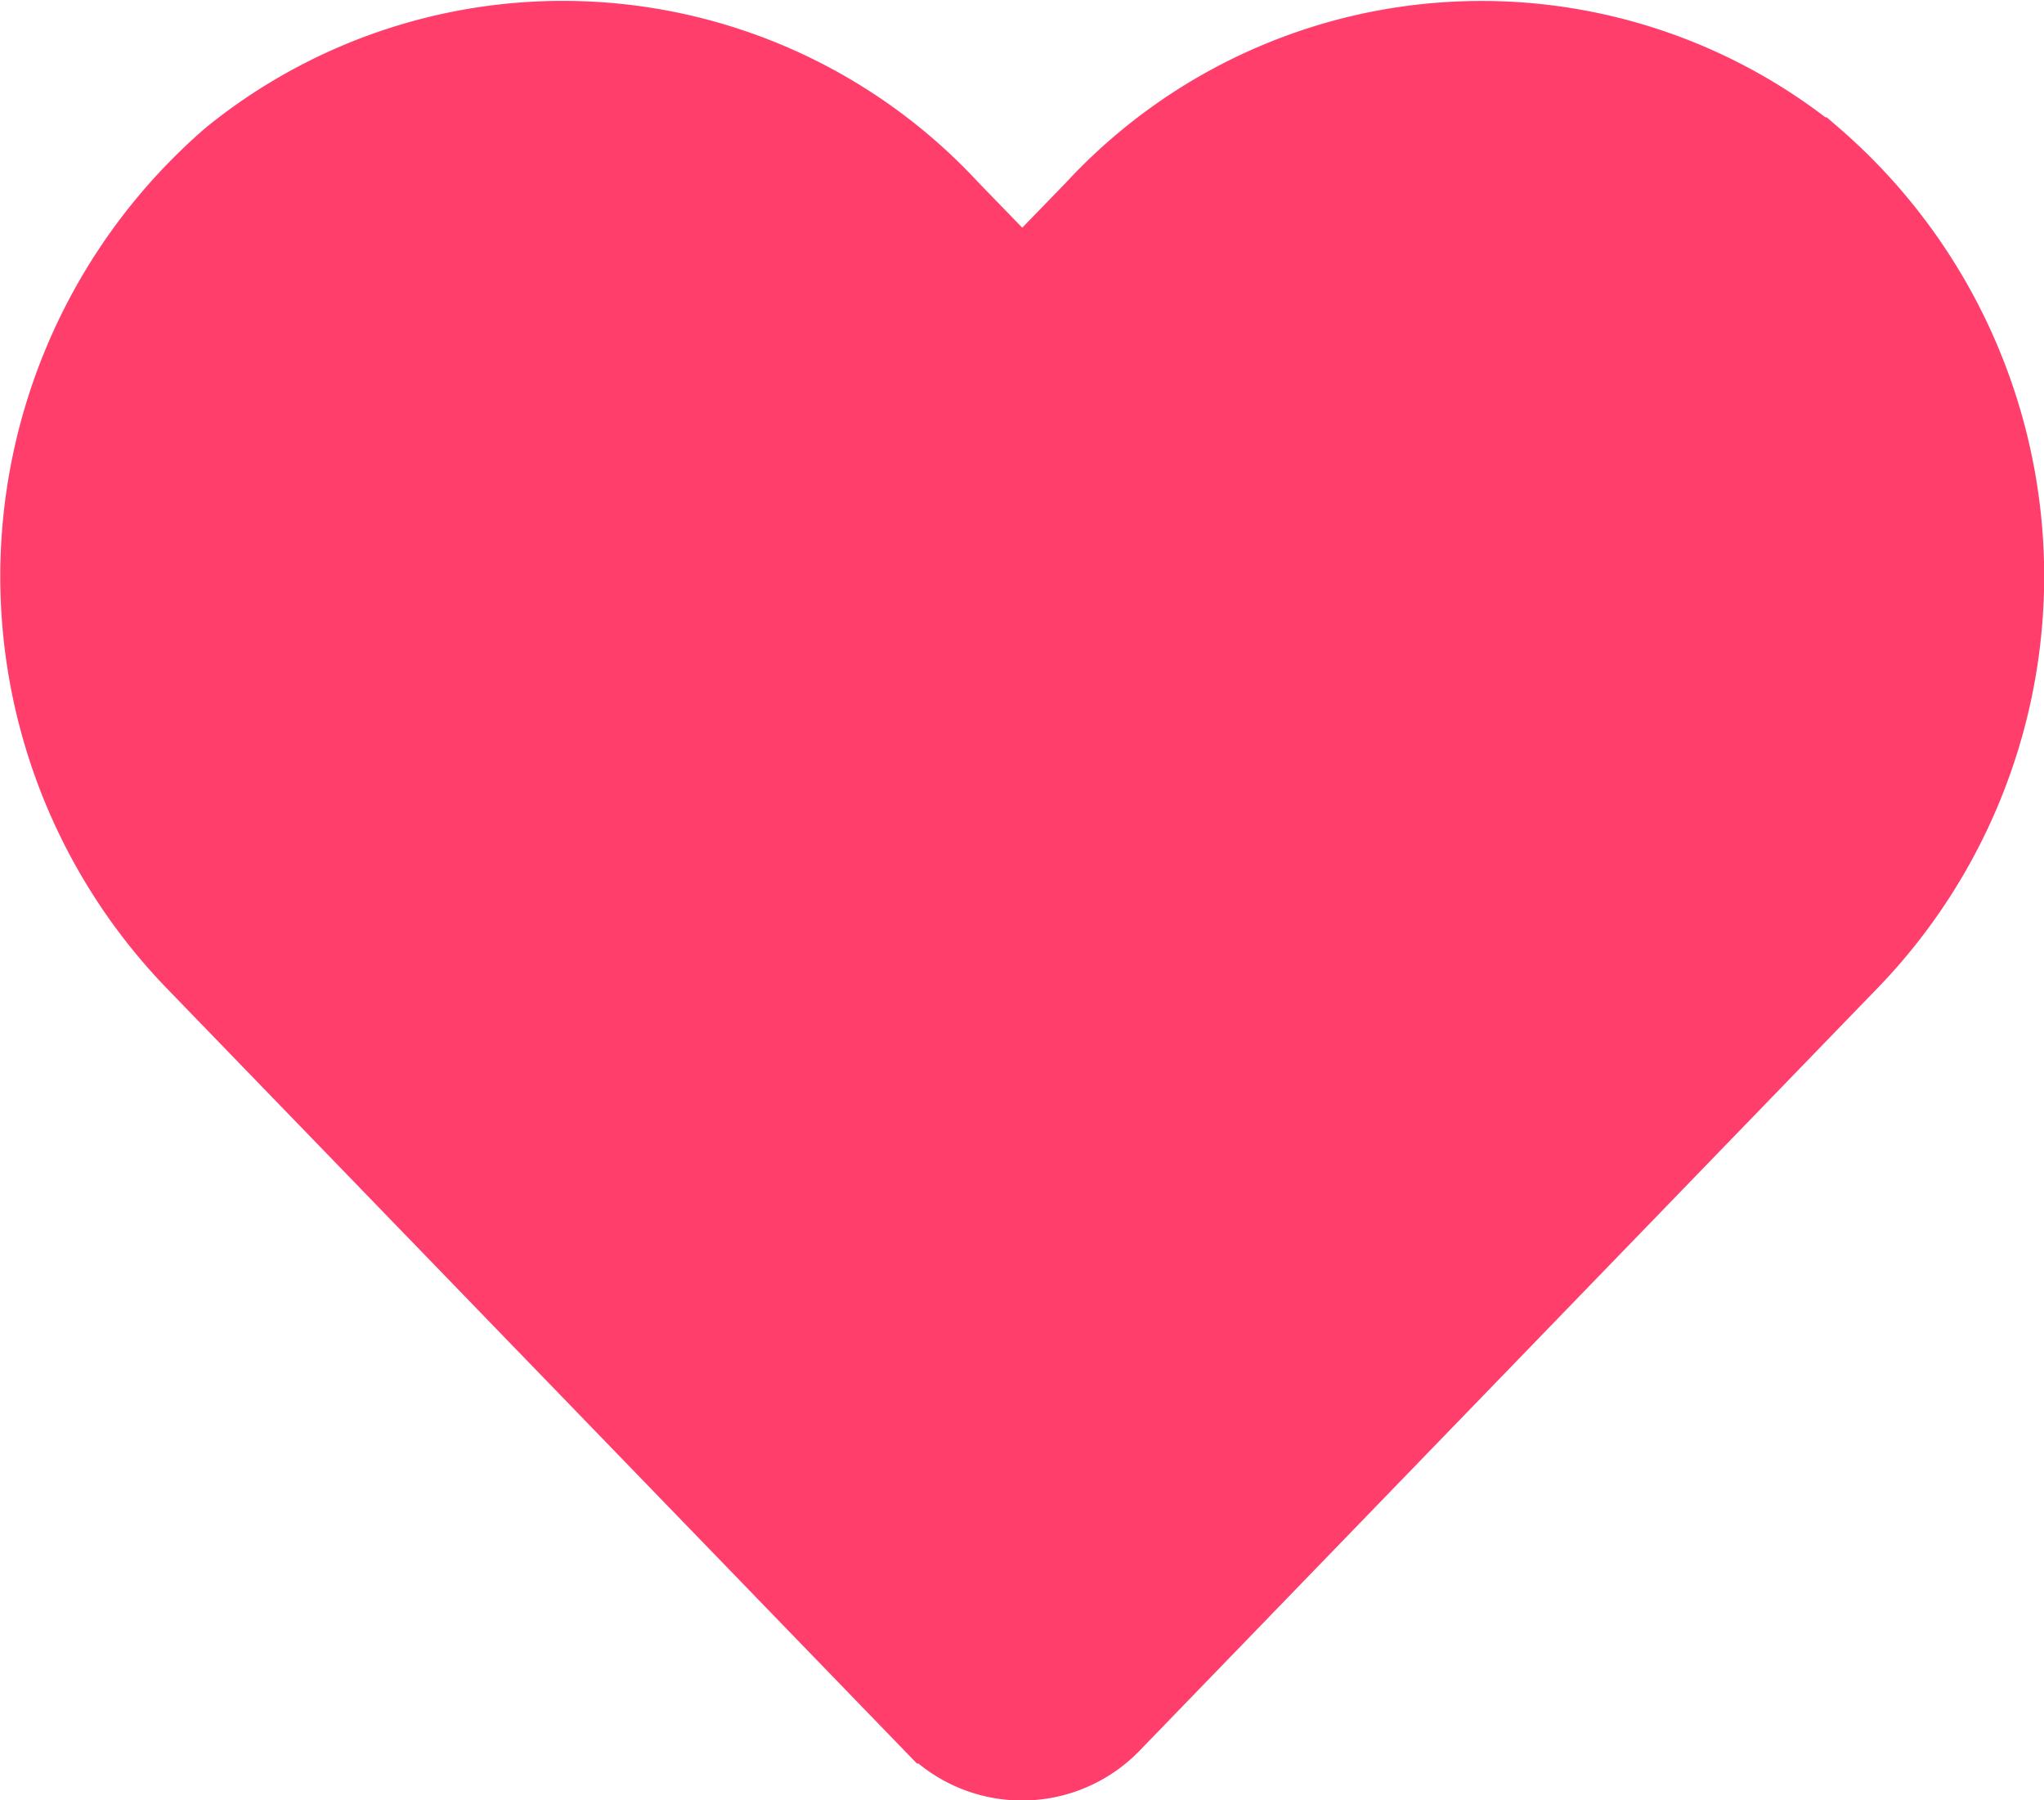 <svg xmlns="http://www.w3.org/2000/svg" width="23.284" height="20.499" viewBox="0 0 23.284 20.499"><defs><style>.a{fill:#ff3e6c;stroke:#ff3e6c;}</style></defs><path class="a" d="M20.119,3.581A5.951,5.951,0,0,0,12,4.173l-.857.883-.857-.883a5.951,5.951,0,0,0-8.121-.592,6.249,6.249,0,0,0-.431,9.048l8.421,8.7a1.364,1.364,0,0,0,1.971,0l8.421-8.7a6.245,6.245,0,0,0-.426-9.048Z" transform="translate(0.502 -1.745)"/></svg>